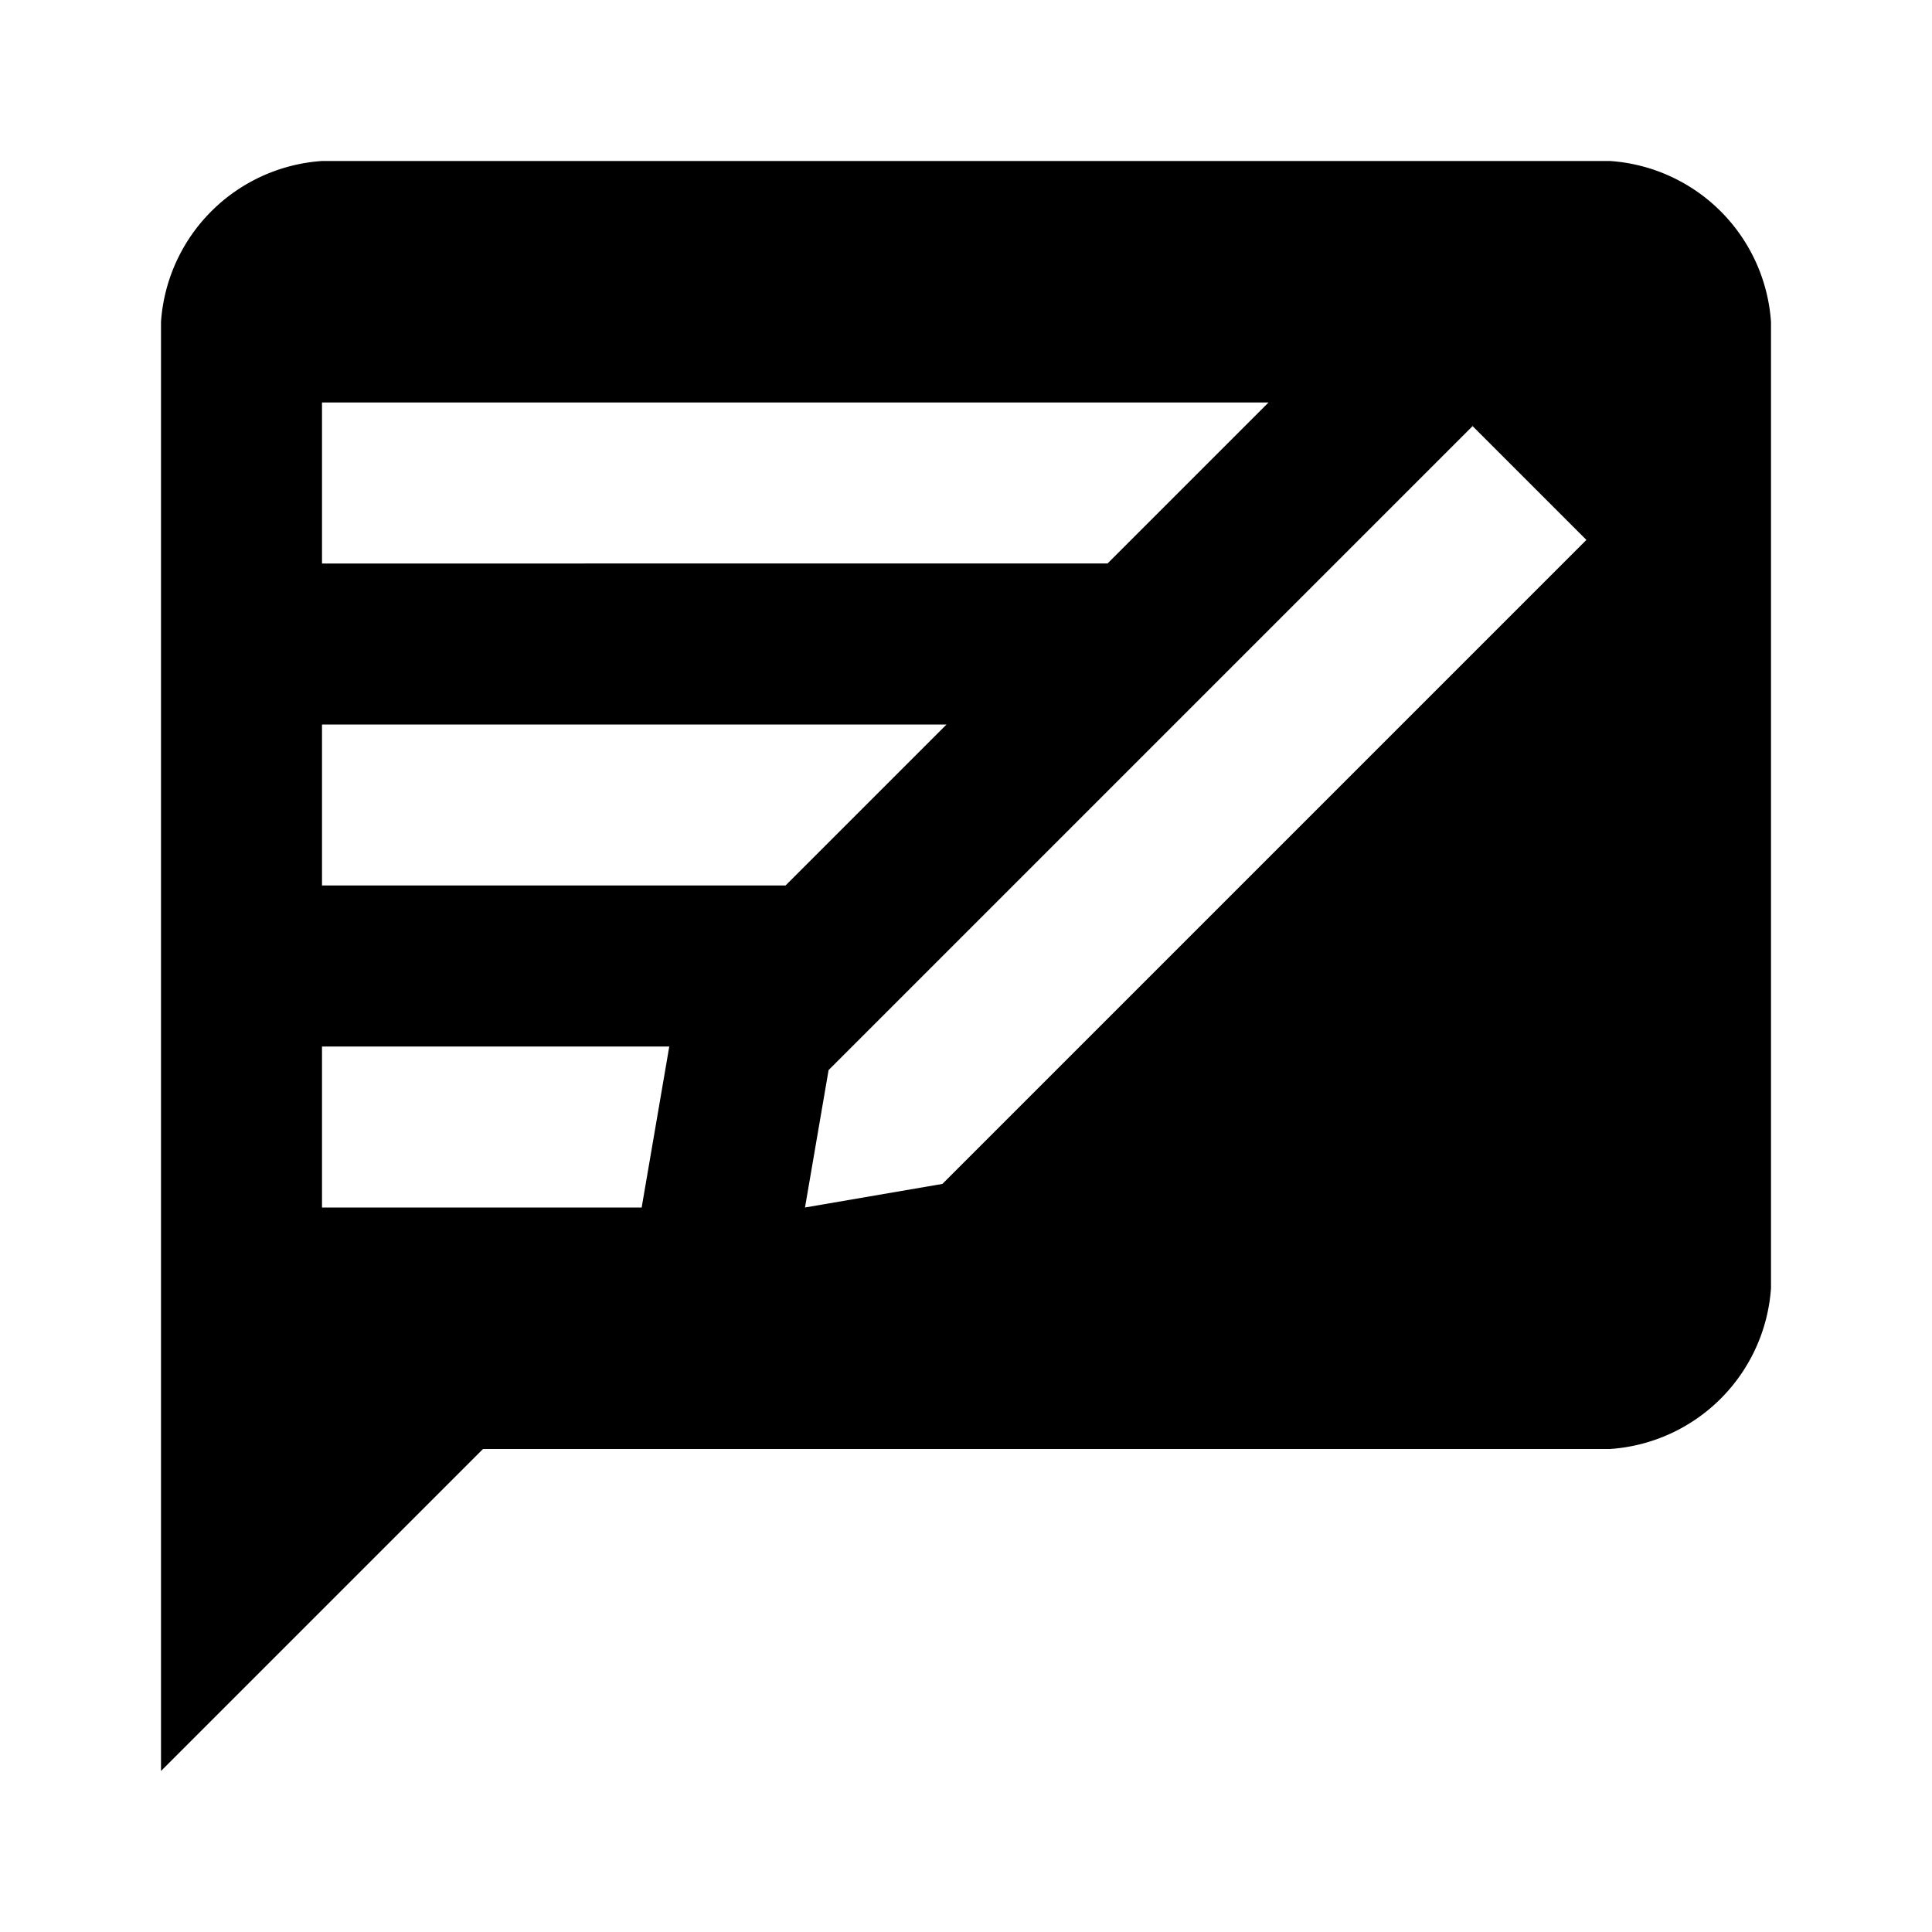 <svg xmlns="http://www.w3.org/2000/svg" viewBox="0 0 24 24"><title>icon-action-communicate-post-draft</title><path d="M20,2H4A2.151,2.151,0,0,0,2,4V22l4-4H20a2.151,2.151,0,0,0,2-2V4A2.151,2.151,0,0,0,20,2ZM4,5H15.758l-2,2H4V5ZM7.971,15H4V13H8.314ZM4,11V9h7.758l-2,2H4Zm7.707,3.707L10,15l0.293-1.707,8-8,1.414,1.414Z"/></svg>